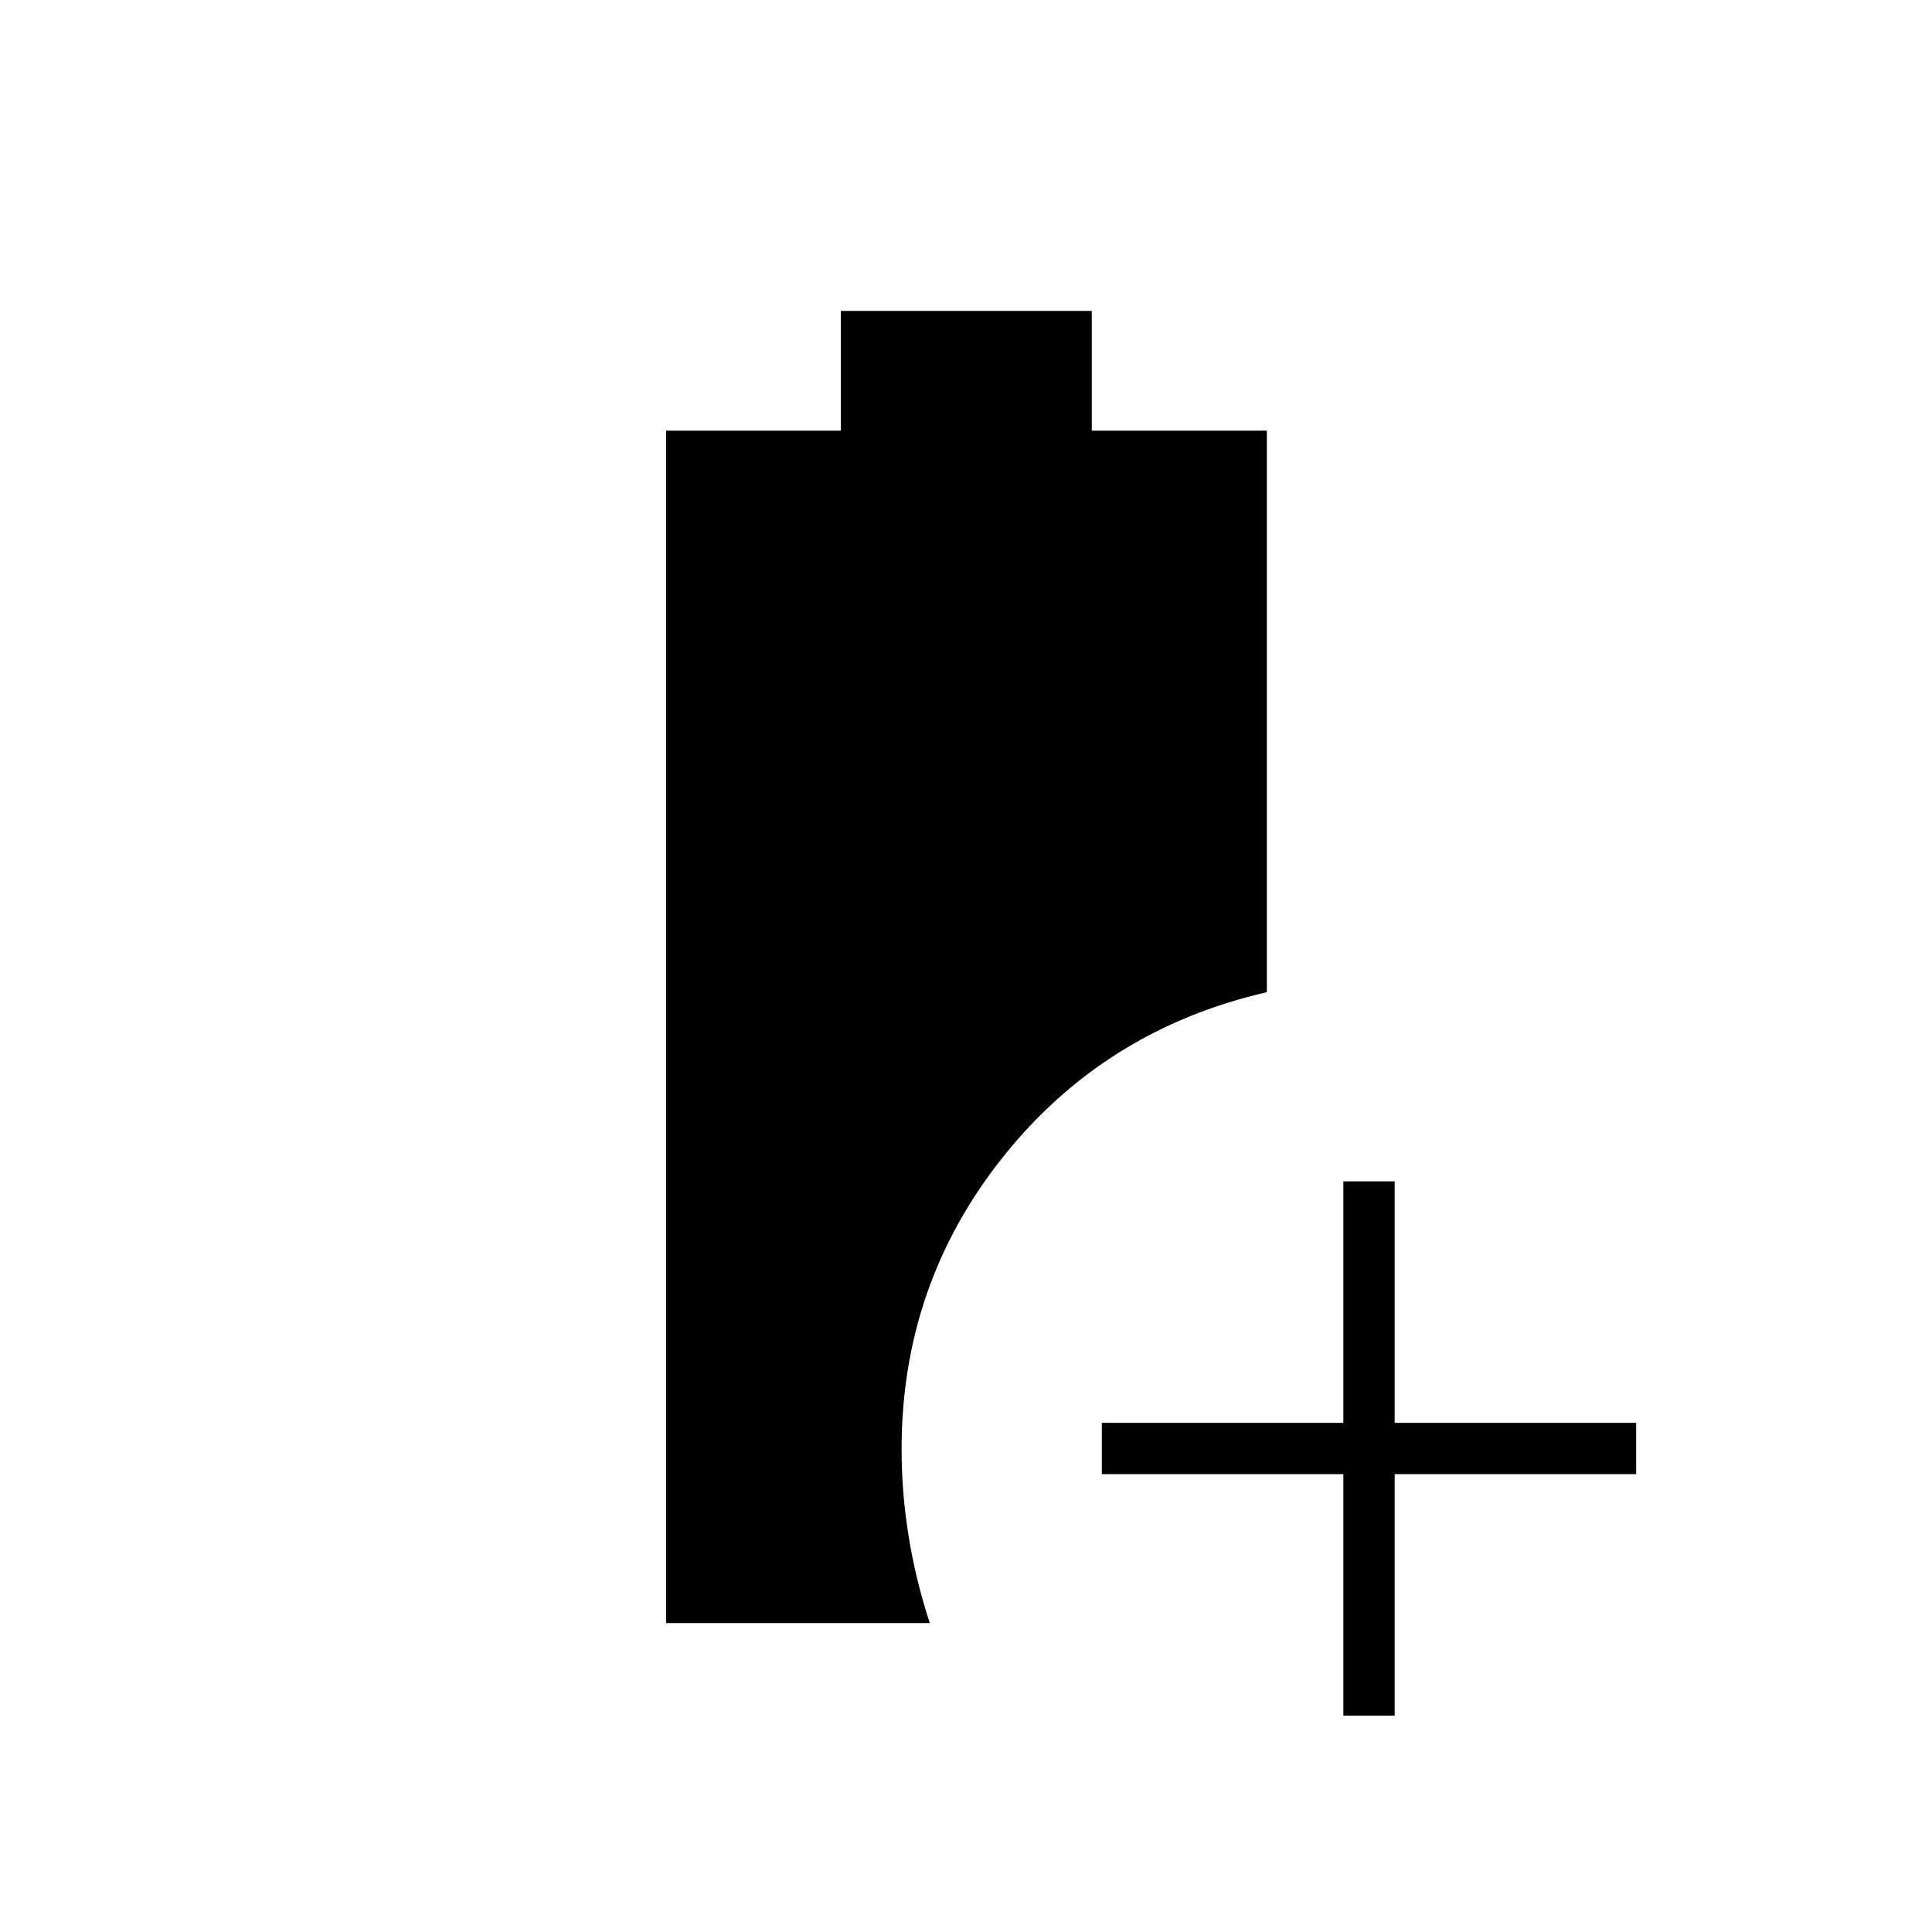 <svg xmlns="http://www.w3.org/2000/svg" height="24" viewBox="0 96 960 960" width="24"><path d="M667.5 948.5v-120h-120V803h120V683H693v120h120v25.5H693v120h-25.5Zm-336.5-46V310h86.786v-59.5H542.5V310h87v279q-80.5 18.5-131 81.75T448 816q0 21.866 3.5 43.433T462 902.5H331Z"/></svg>